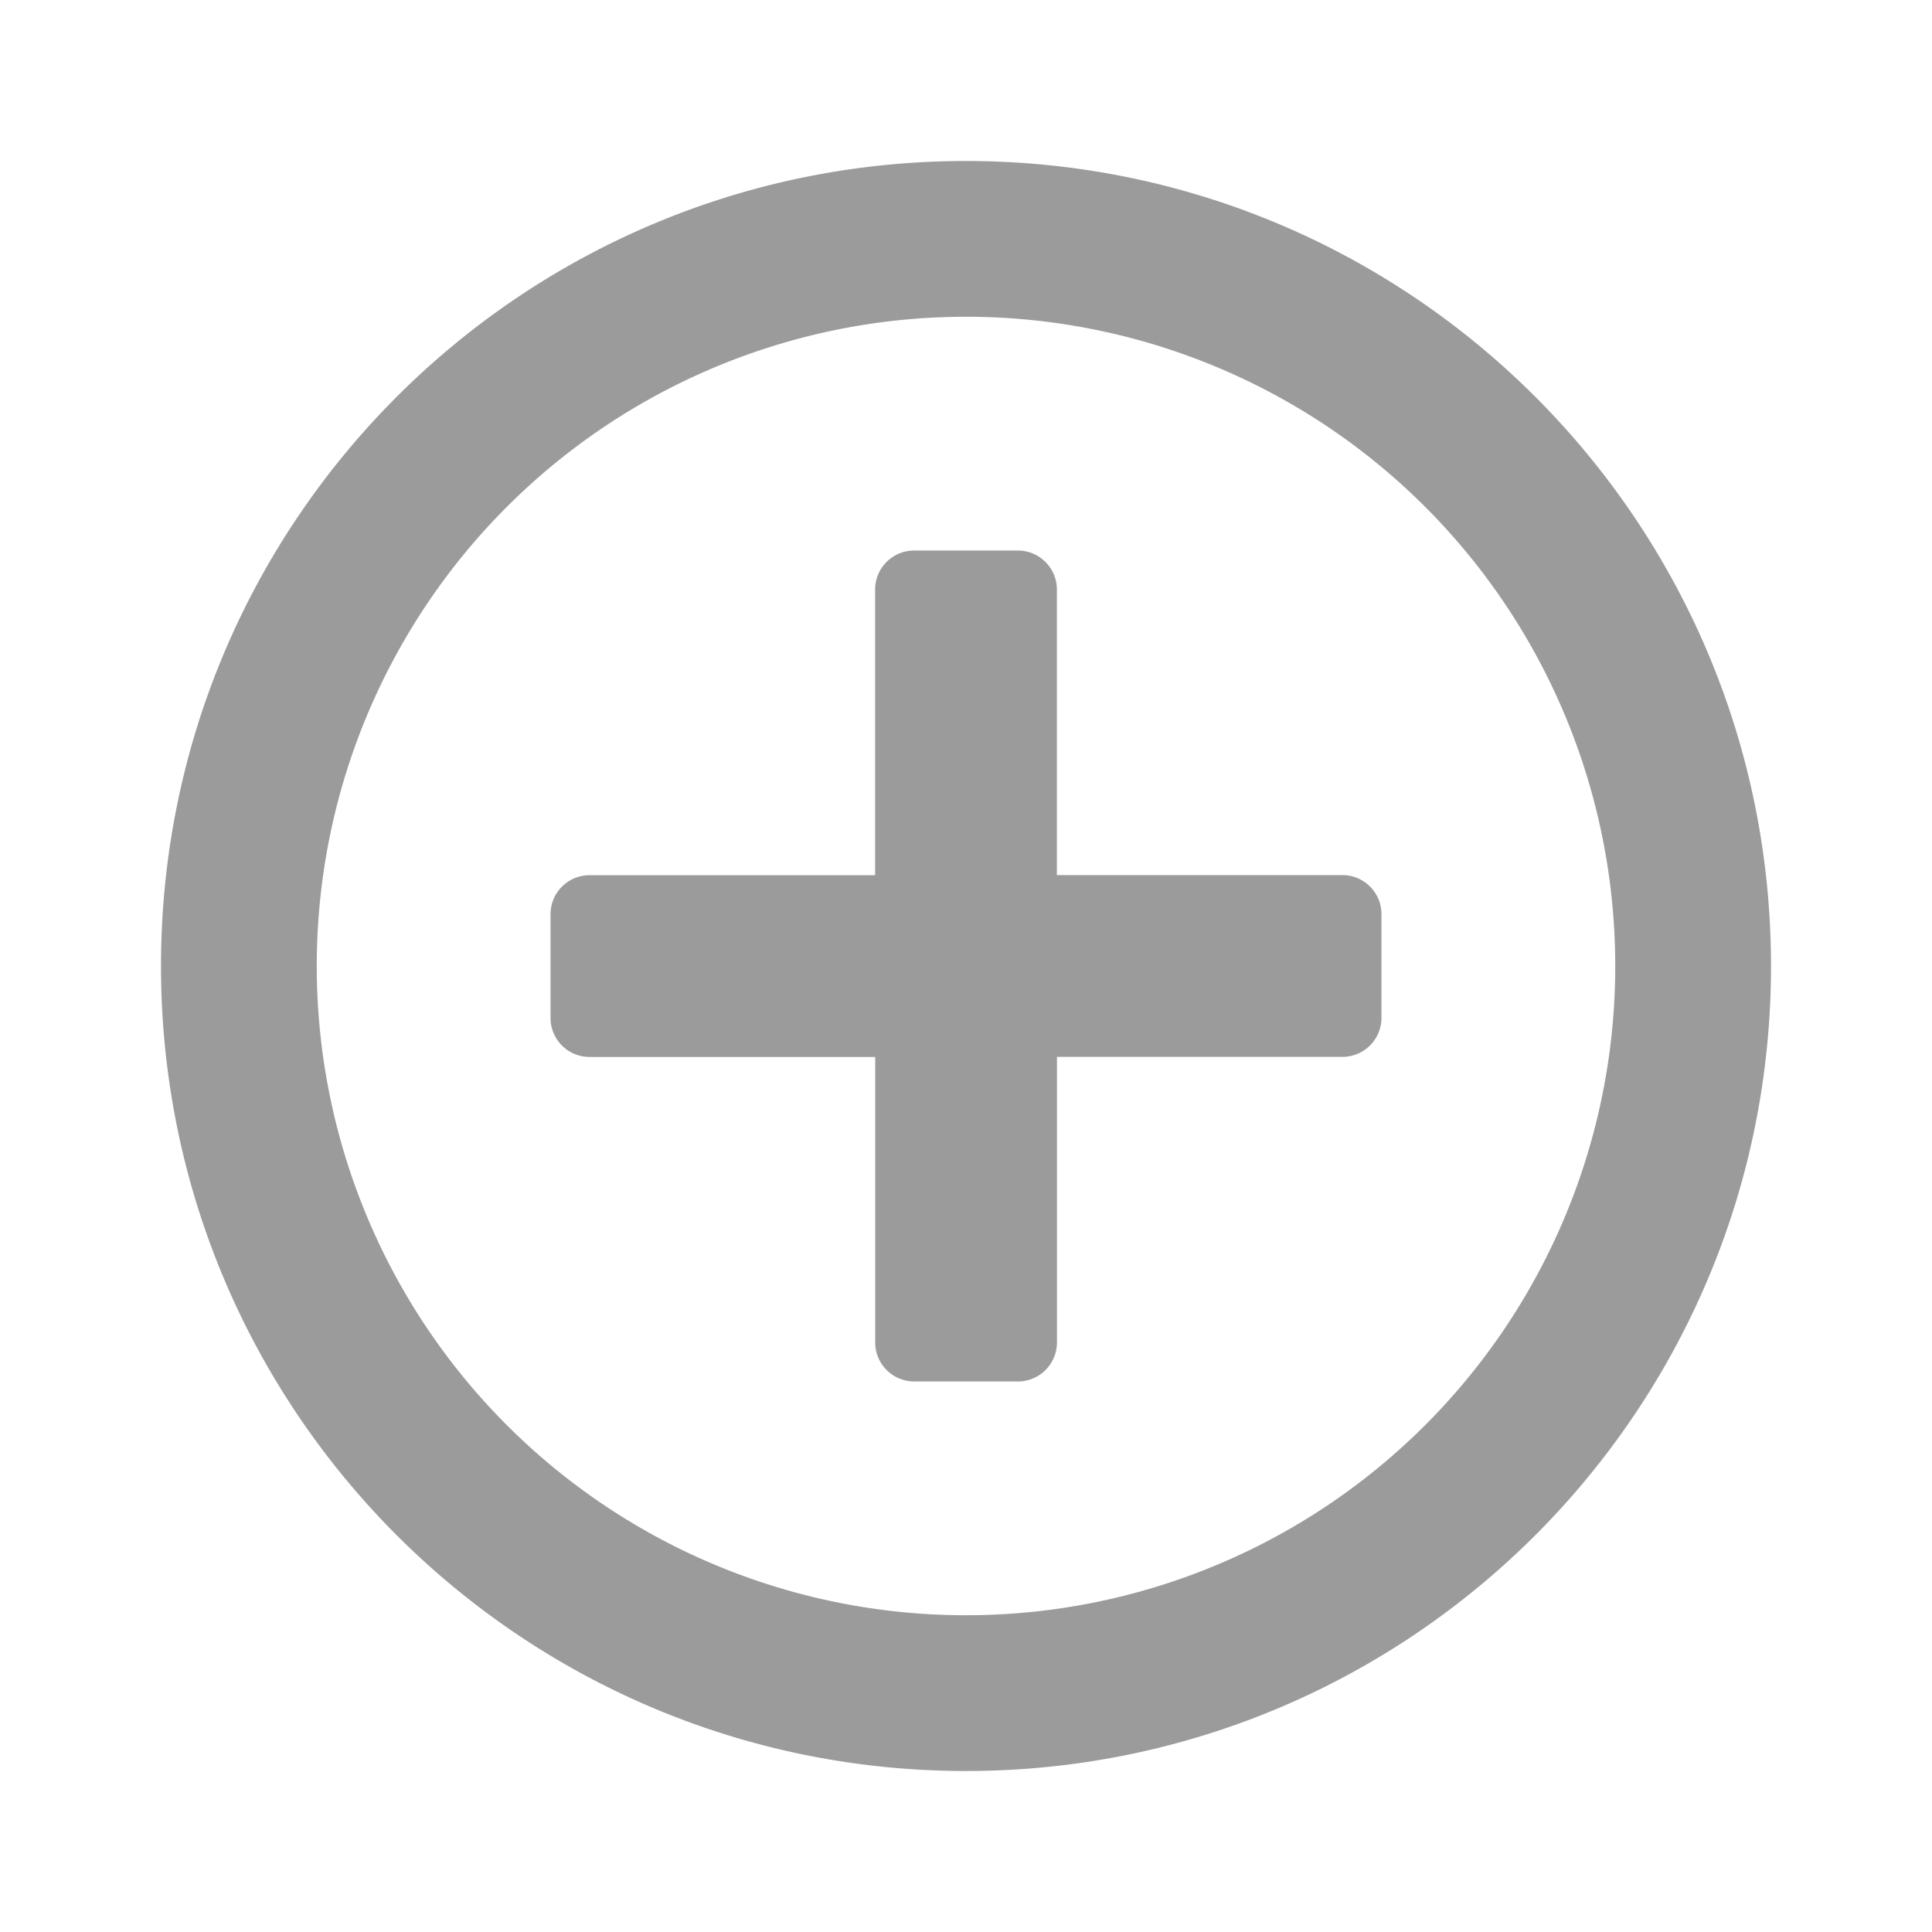 <svg xmlns="http://www.w3.org/2000/svg" width="24" height="24" viewBox="0 0 24 24">
    <path fill="#9B9B9B" fill-rule="nonzero" d="M17.161 11.355v1.29a.485.485 0 0 1-.484.484H13.13v3.548a.485.485 0 0 1-.484.484h-1.29a.485.485 0 0 1-.484-.484V13.13H7.323a.485.485 0 0 1-.484-.484v-1.29c0-.266.217-.484.484-.484h3.548V7.323c0-.267.218-.484.484-.484h1.29c.266 0 .484.217.484.484v3.548h3.548c.267 0 .484.218.484.484zM22 12c0 5.524-4.476 10-10 10S2 17.524 2 12 6.476 2 12 2s10 4.476 10 10zm-1.935 0A8.062 8.062 0 0 0 12 3.935 8.062 8.062 0 0 0 3.935 12 8.062 8.062 0 0 0 12 20.065 8.062 8.062 0 0 0 20.065 12z"/>
</svg>
